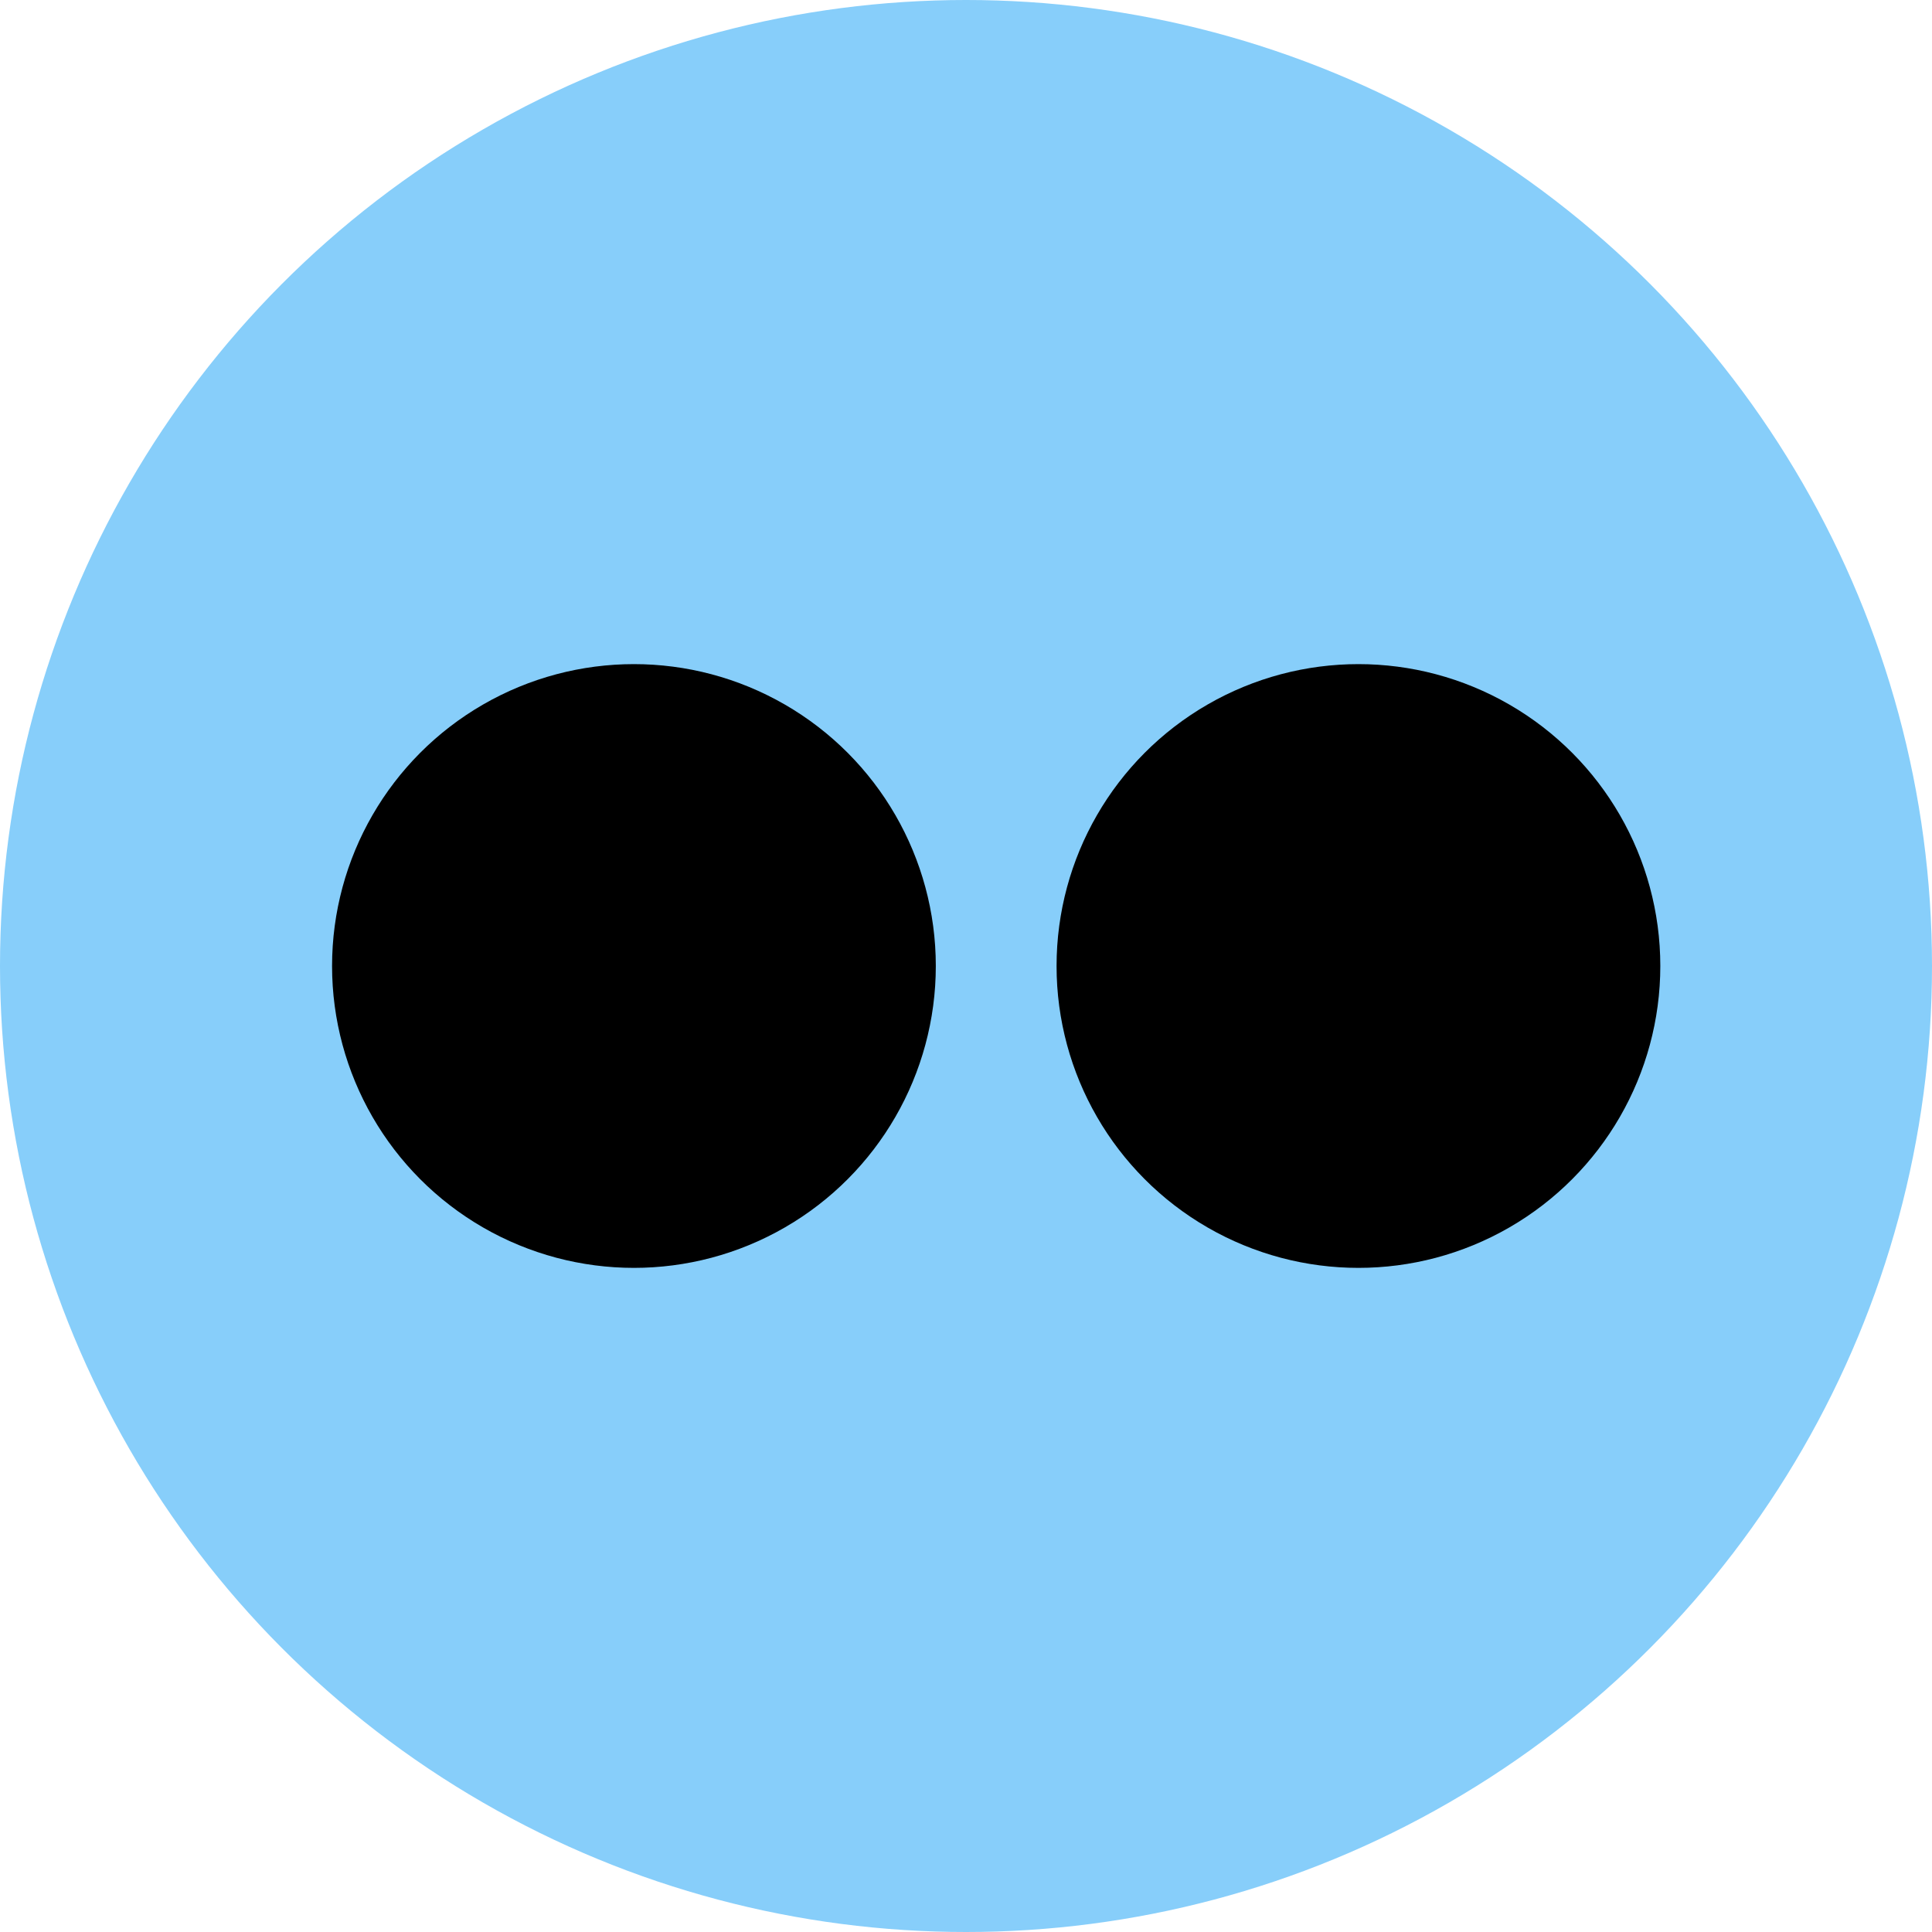 <svg width="32px" height="32px" viewBox="0 0 32 32">
	<circle fill="lightskyblue" cx="16" cy="16" r="16"/>
	<circle fill="black" cx="10.5" cy="16" r="5"/>
	<circle fill="black" cx="22.5" cy="16" r="5"/>
</svg>